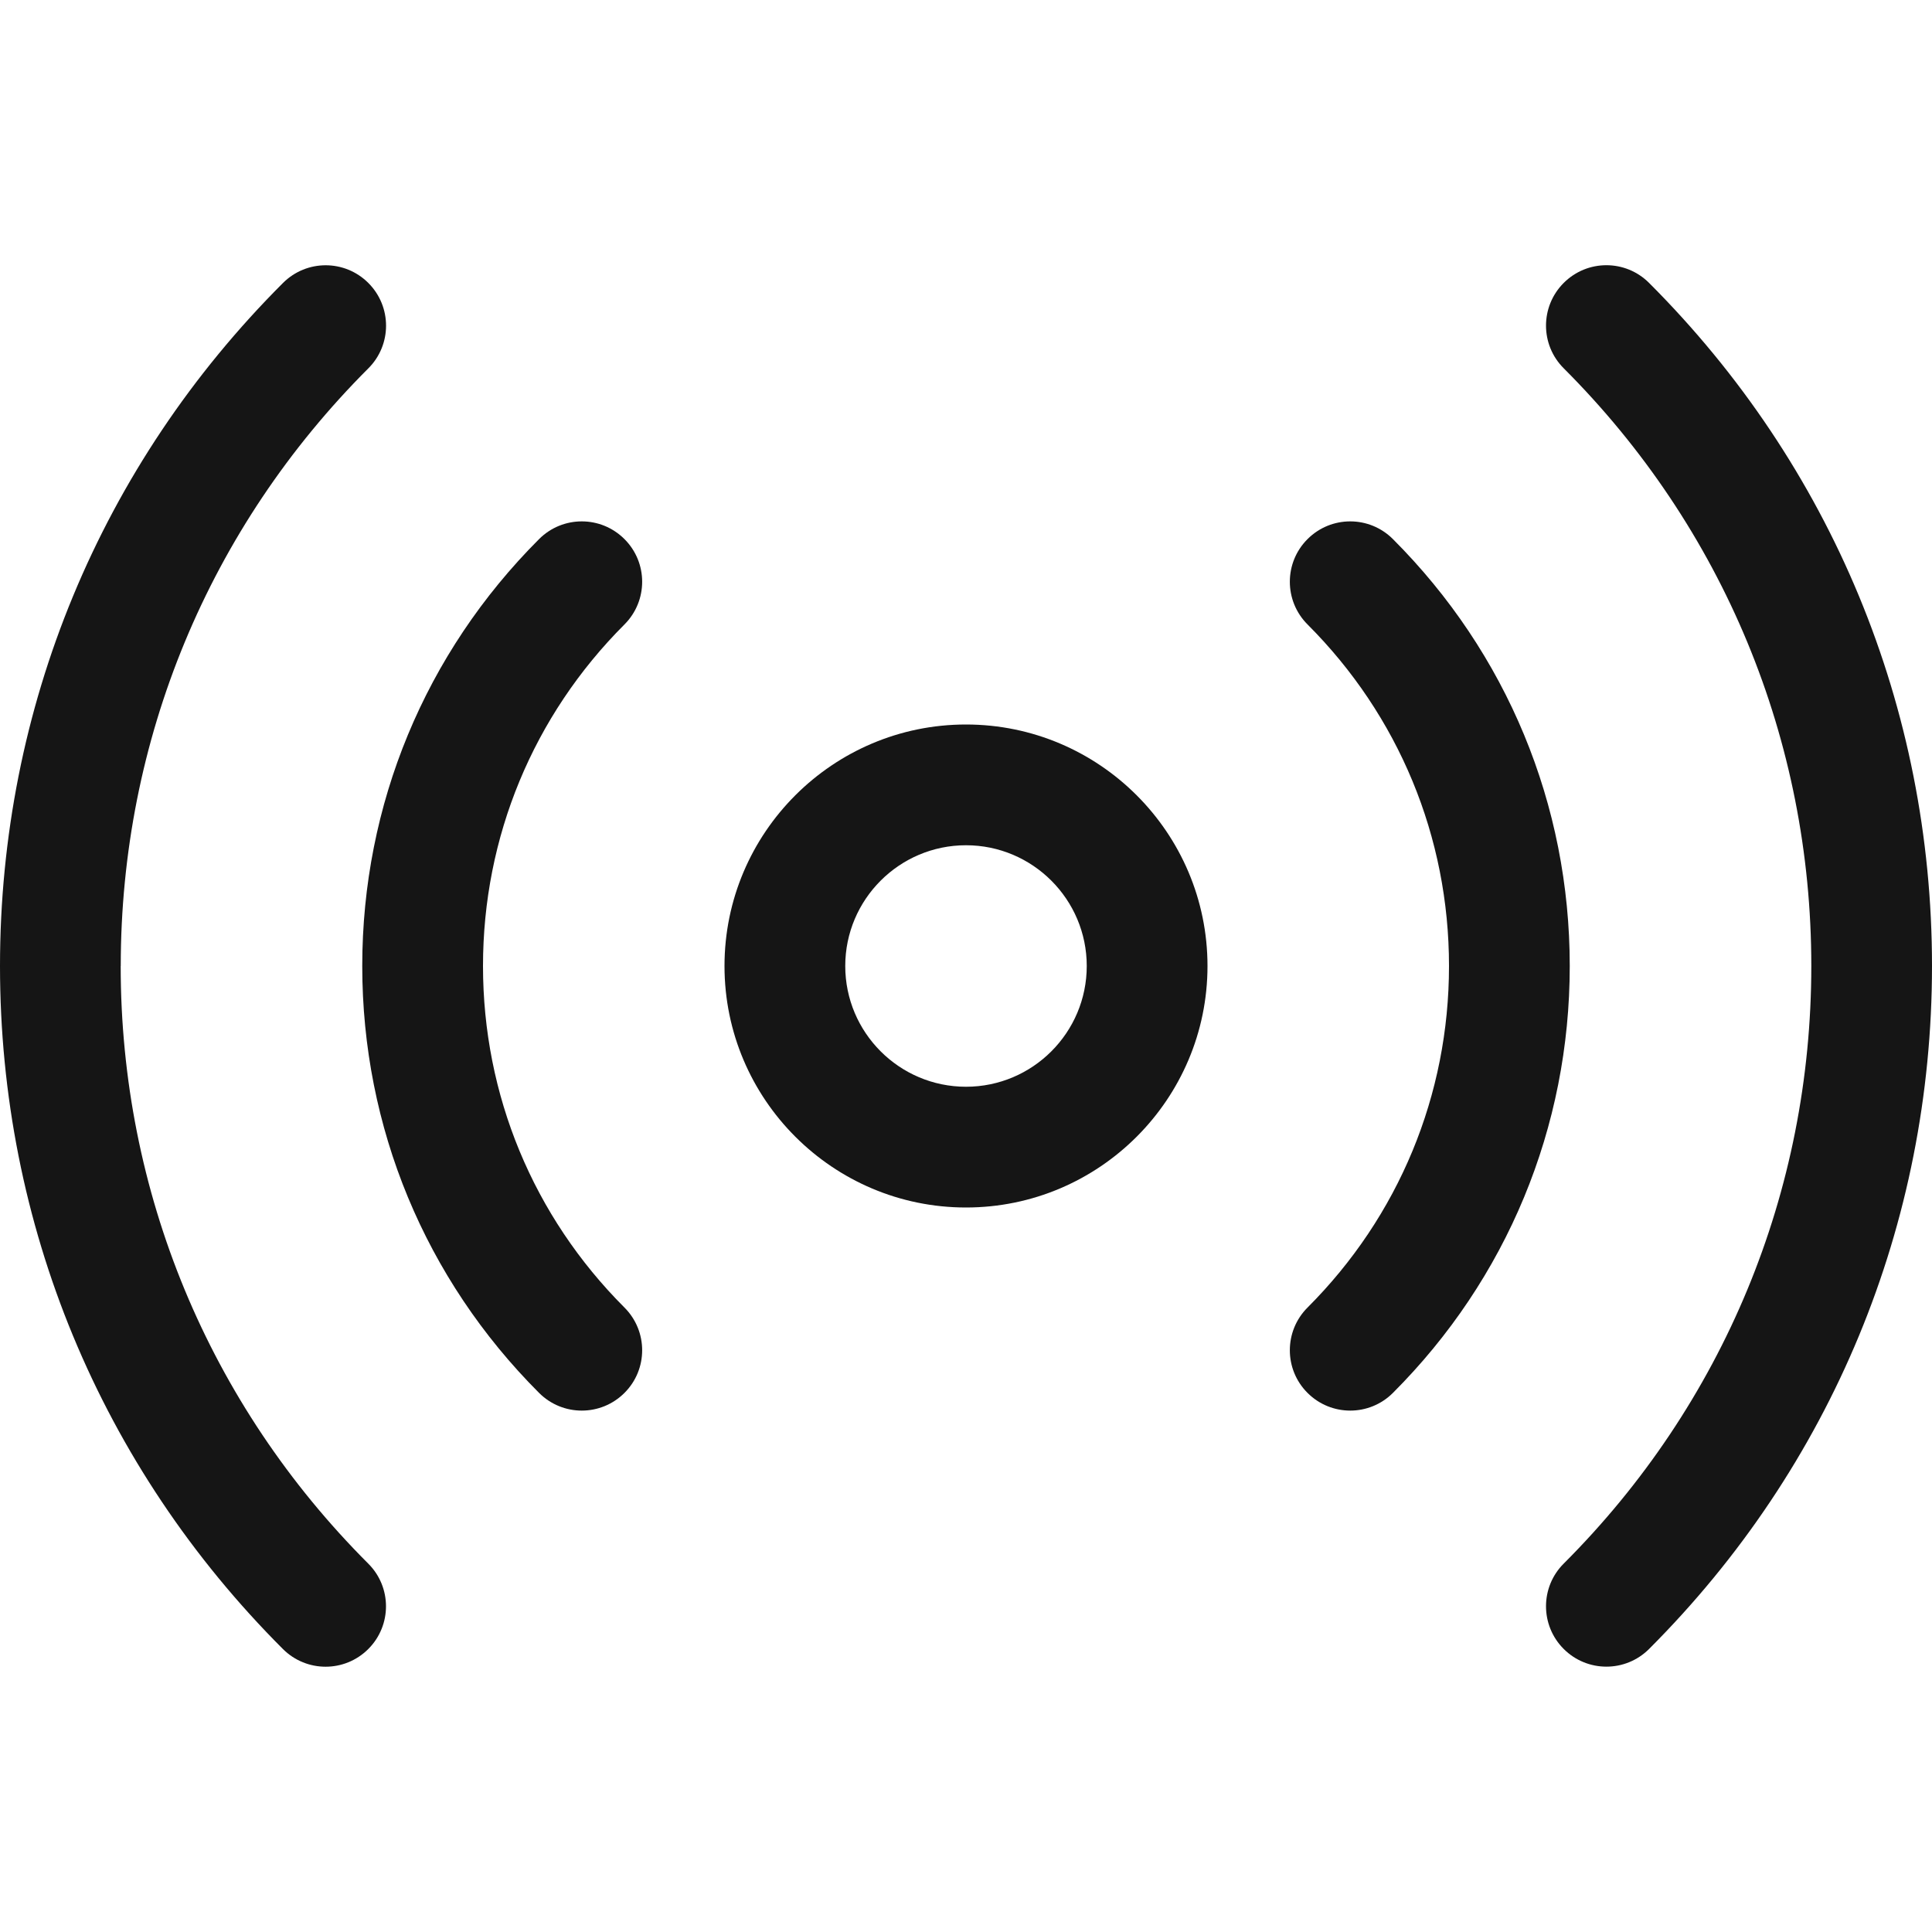 <?xml version="1.0" encoding="UTF-8"?><svg xmlns="http://www.w3.org/2000/svg" viewBox="0 0 32 32"><defs><style>.uuid-2eaae87d-391f-4cd1-a3bf-0ee179ad0104{fill:none;}.uuid-2eaae87d-391f-4cd1-a3bf-0ee179ad0104,.uuid-4954203b-df6f-4653-ac4a-4ff044f90455{stroke-width:0px;}.uuid-4954203b-df6f-4653-ac4a-4ff044f90455{fill:#151515;}</style></defs><g id="uuid-e1744cd8-b8b4-48e0-bbde-42e8ada26e4e"><rect class="uuid-2eaae87d-391f-4cd1-a3bf-0ee179ad0104" width="32" height="32"/></g><g id="uuid-a7349759-ff94-48fc-a468-05ab67743a72"><path class="uuid-4954203b-df6f-4653-ac4a-4ff044f90455" d="M16,12c-2.206,0-4,1.794-4,4s1.794,4,4,4,4-1.794,4-4-1.794-4-4-4ZM16,18c-1.103,0-2-.897-2-2s.897-2,2-2,2,.897,2,2-.897,2-2,2Z"/><path class="uuid-4954203b-df6f-4653-ac4a-4ff044f90455" d="M27.314,4.686c-.391-.391-1.023-.391-1.414,0s-.391,1.024,0,1.414c2.644,2.644,4.101,6.16,4.101,9.899s-1.456,7.255-4.101,9.899c-.391.39-.391,1.023,0,1.414.195.195.451.293.707.293s.512-.098.707-.293c3.022-3.022,4.686-7.04,4.686-11.313s-1.664-8.292-4.686-11.313Z"/><path class="uuid-4954203b-df6f-4653-ac4a-4ff044f90455" d="M23.071,8.929c-.391-.391-1.023-.391-1.414,0-.391.39-.391,1.023,0,1.414,1.511,1.511,2.343,3.52,2.343,5.657s-.832,4.146-2.343,5.657c-.391.391-.391,1.024,0,1.414.195.195.451.293.707.293s.512-.098.707-.293c1.889-1.889,2.929-4.4,2.929-7.071s-1.04-5.182-2.929-7.071Z"/><path class="uuid-4954203b-df6f-4653-ac4a-4ff044f90455" d="M10.343,8.929c-.391-.391-1.023-.391-1.414,0-1.889,1.889-2.929,4.4-2.929,7.071s1.04,5.182,2.929,7.071c.195.195.451.293.707.293s.512-.098.707-.293c.391-.39.391-1.023,0-1.414-1.511-1.511-2.343-3.52-2.343-5.657s.832-4.146,2.343-5.657c.391-.391.391-1.024,0-1.414Z"/><path class="uuid-4954203b-df6f-4653-ac4a-4ff044f90455" d="M2,16c0-3.74,1.456-7.255,4.101-9.899.391-.39.391-1.023,0-1.414s-1.023-.391-1.414,0C1.664,7.708,0,11.726,0,16s1.664,8.292,4.686,11.313c.195.195.451.293.707.293s.512-.098.707-.293c.391-.391.391-1.024,0-1.414-2.644-2.644-4.101-6.16-4.101-9.899Z"/></g></svg>